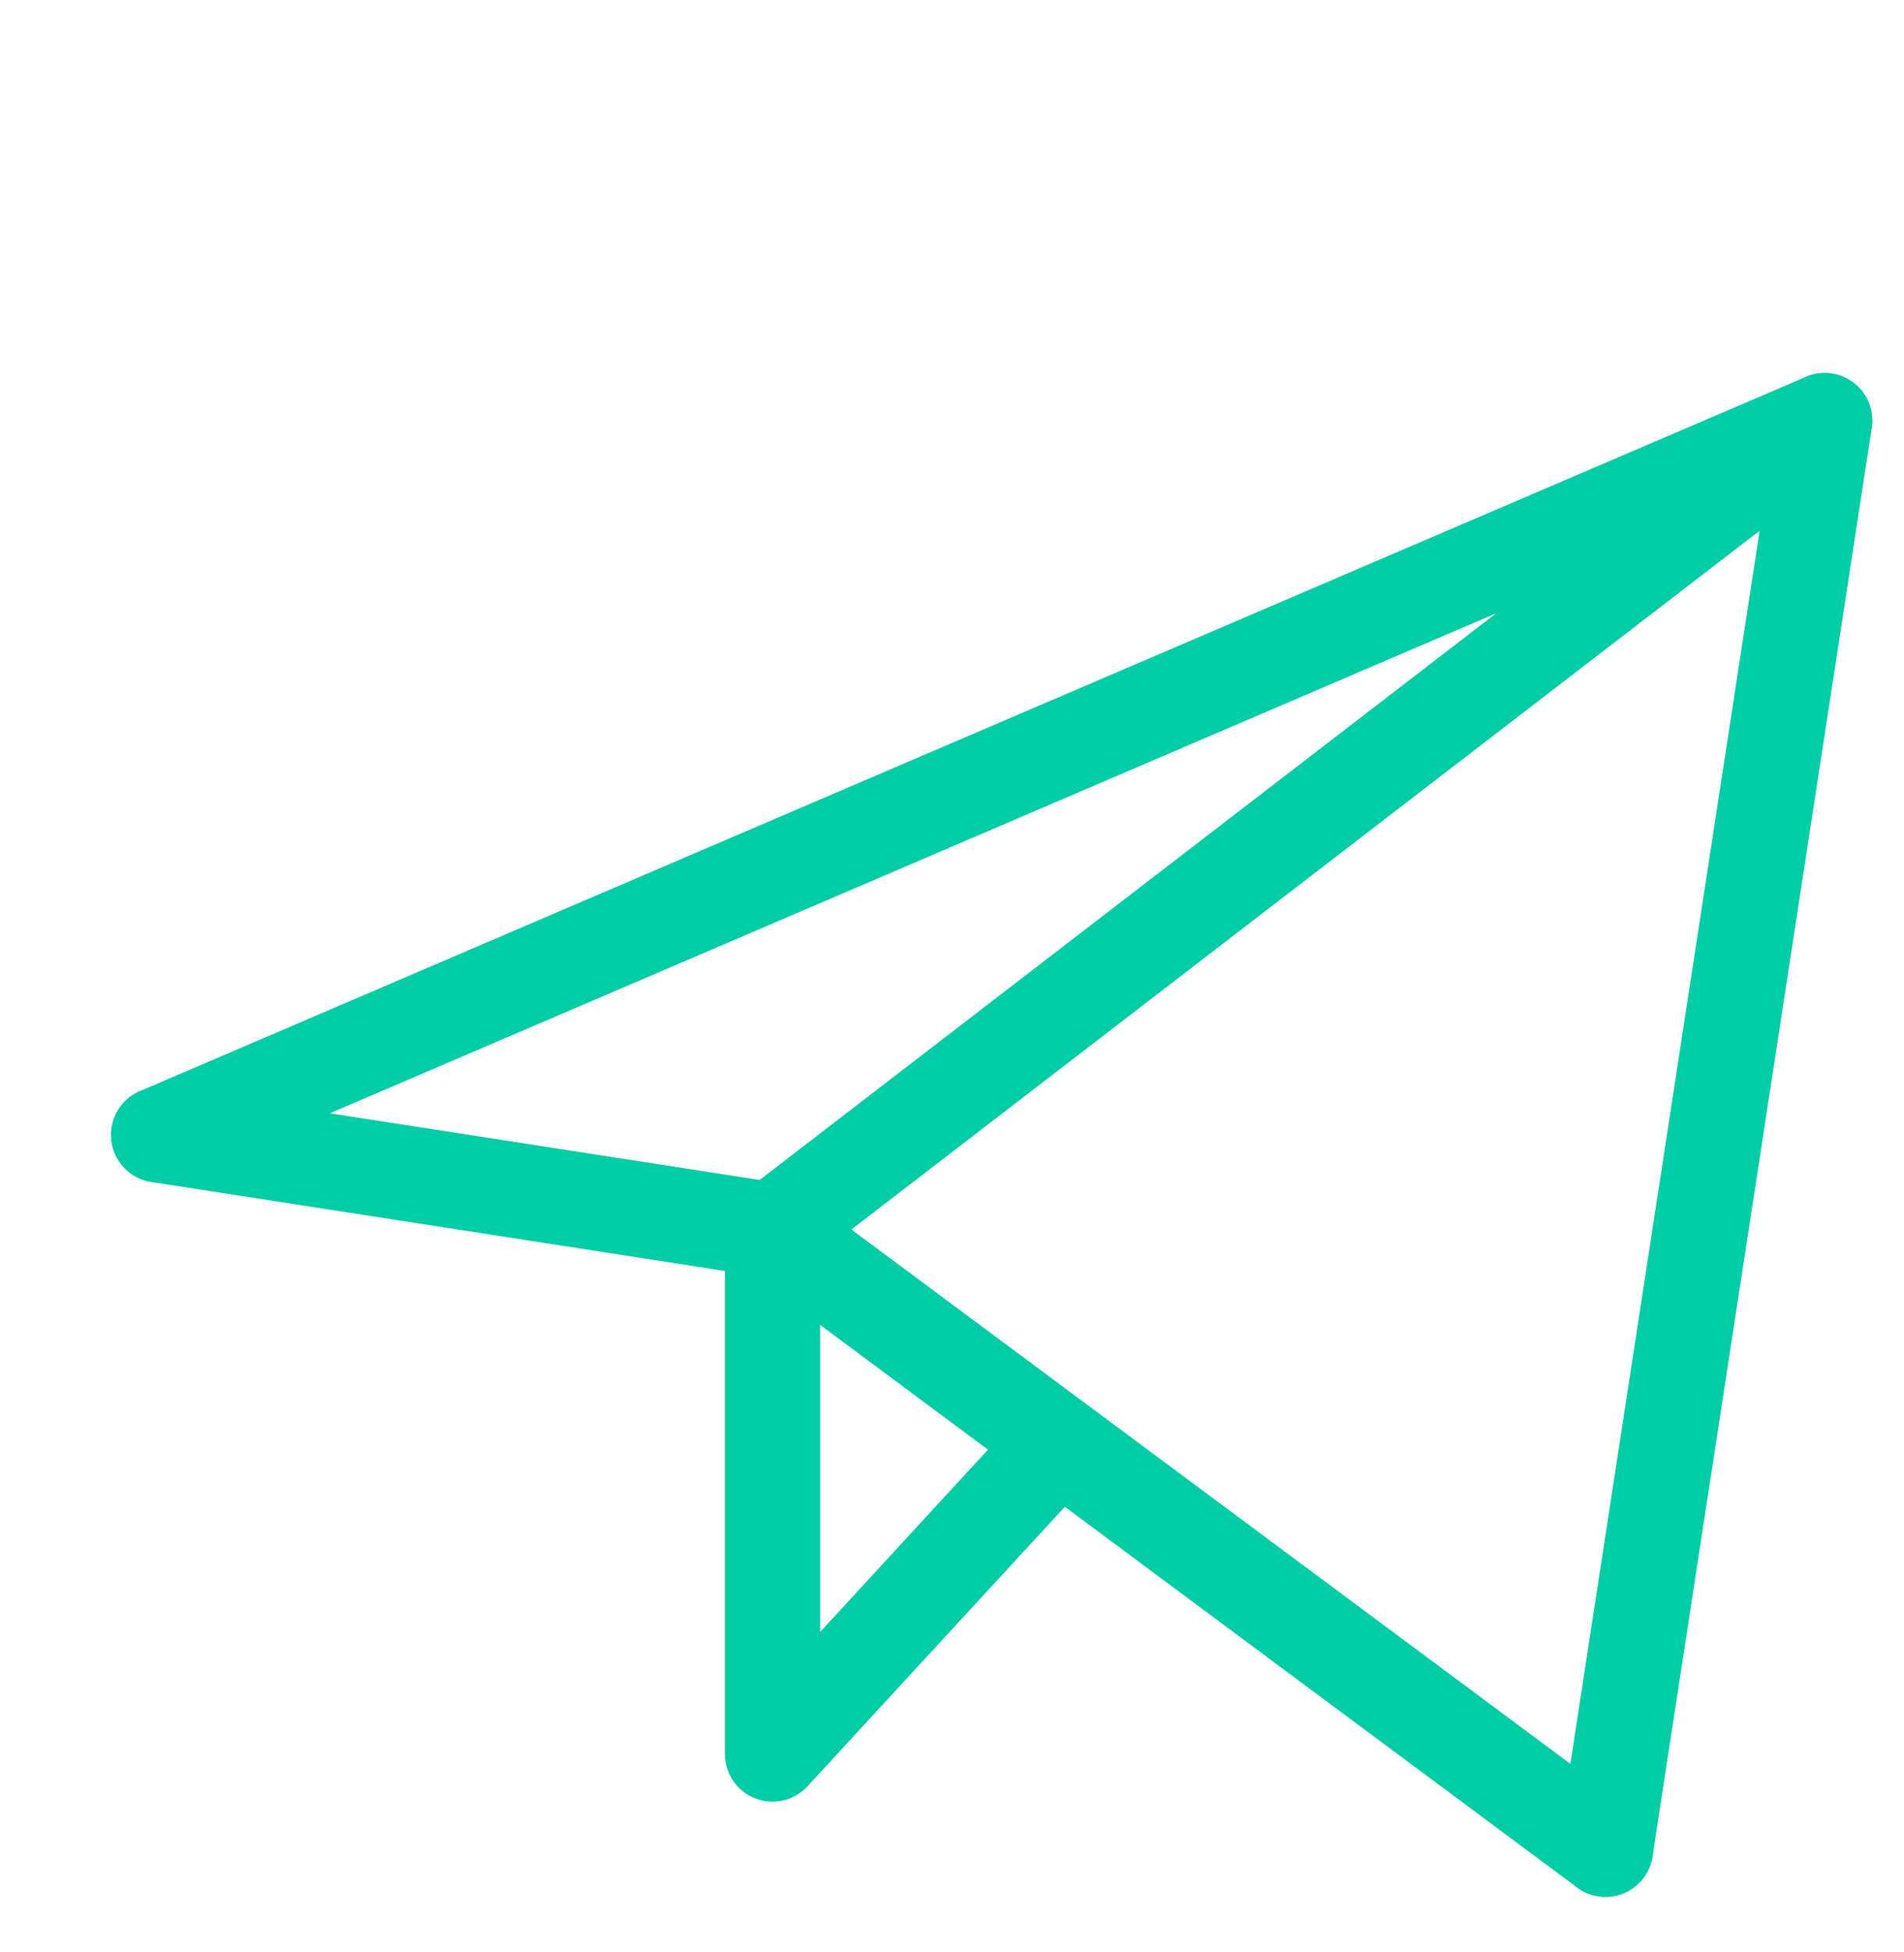 <svg width="40" height="41" viewBox="0 0 40 41" fill="none" xmlns="http://www.w3.org/2000/svg">
<path d="M33.728 38.833L38.334 8.833L16.229 25.833" stroke="#00CCA6" stroke-width="2" stroke-linecap="round" stroke-linejoin="round"/>
<path d="M38.333 8.833L3.333 23.833" stroke="#00CCA6" stroke-width="2" stroke-linecap="round" stroke-linejoin="round"/>
<path d="M33.728 38.834L16.229 25.834" stroke="#00CCA6" stroke-width="2" stroke-linecap="round" stroke-linejoin="round"/>
<path d="M3.333 23.833L16.228 25.833" stroke="#00CCA6" stroke-width="2" stroke-linecap="round" stroke-linejoin="round"/>
<path d="M21.755 30.834L16.229 36.834V25.834" stroke="#00CCA6" stroke-width="2" stroke-linecap="round" stroke-linejoin="round"/>
</svg>
